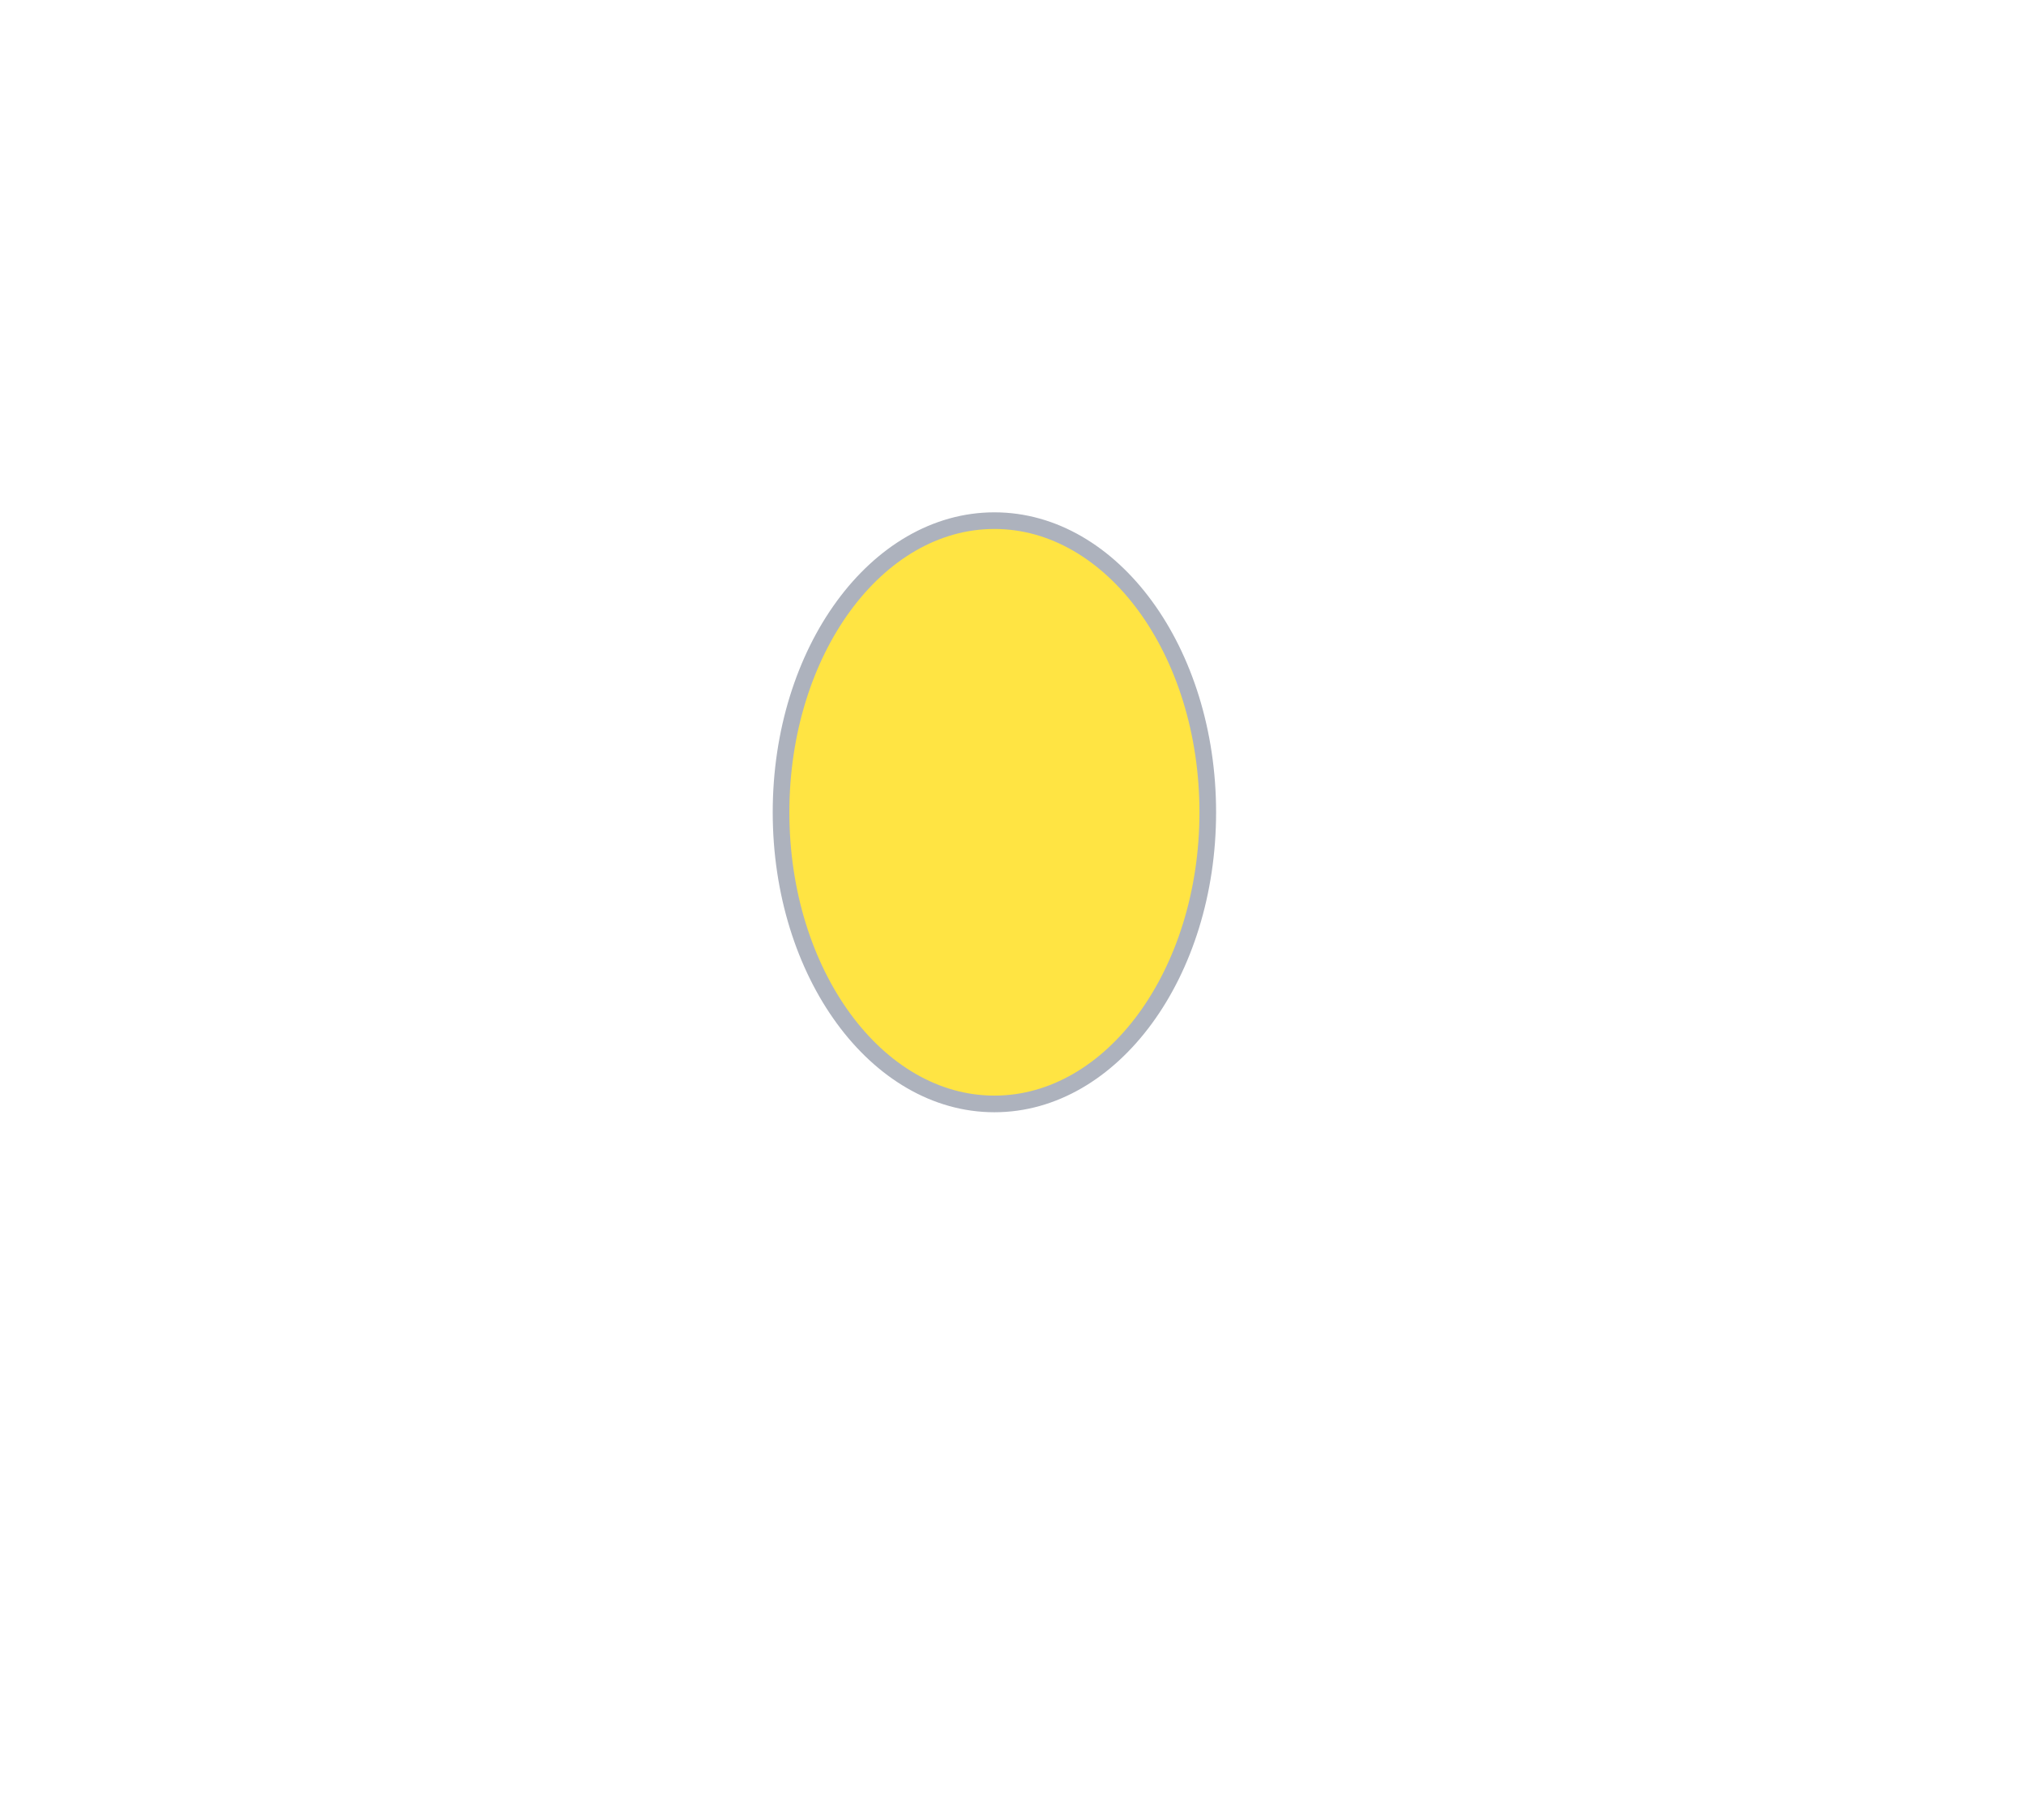<?xml version="1.0" encoding="utf-8"?>
<!-- Generator: Adobe Illustrator 18.1.1, SVG Export Plug-In . SVG Version: 6.00 Build 0)  -->
<!DOCTYPE svg PUBLIC "-//W3C//DTD SVG 1.1//EN" "http://www.w3.org/Graphics/SVG/1.1/DTD/svg11.dtd">
<svg version="1.1" id="Layer_1" xmlns="http://www.w3.org/2000/svg" xmlns:xlink="http://www.w3.org/1999/xlink" x="0px" y="0px"
	 viewBox="0 0 103.5 93" enable-background="new 0 0 103.5 93" xml:space="preserve">
<ellipse fill="#FFE443" stroke="#ADB2BD" stroke-width="0.85" stroke-miterlimit="10" cx="50.8" cy="41.5" rx="10.9" ry="14.9"/>
</svg>
